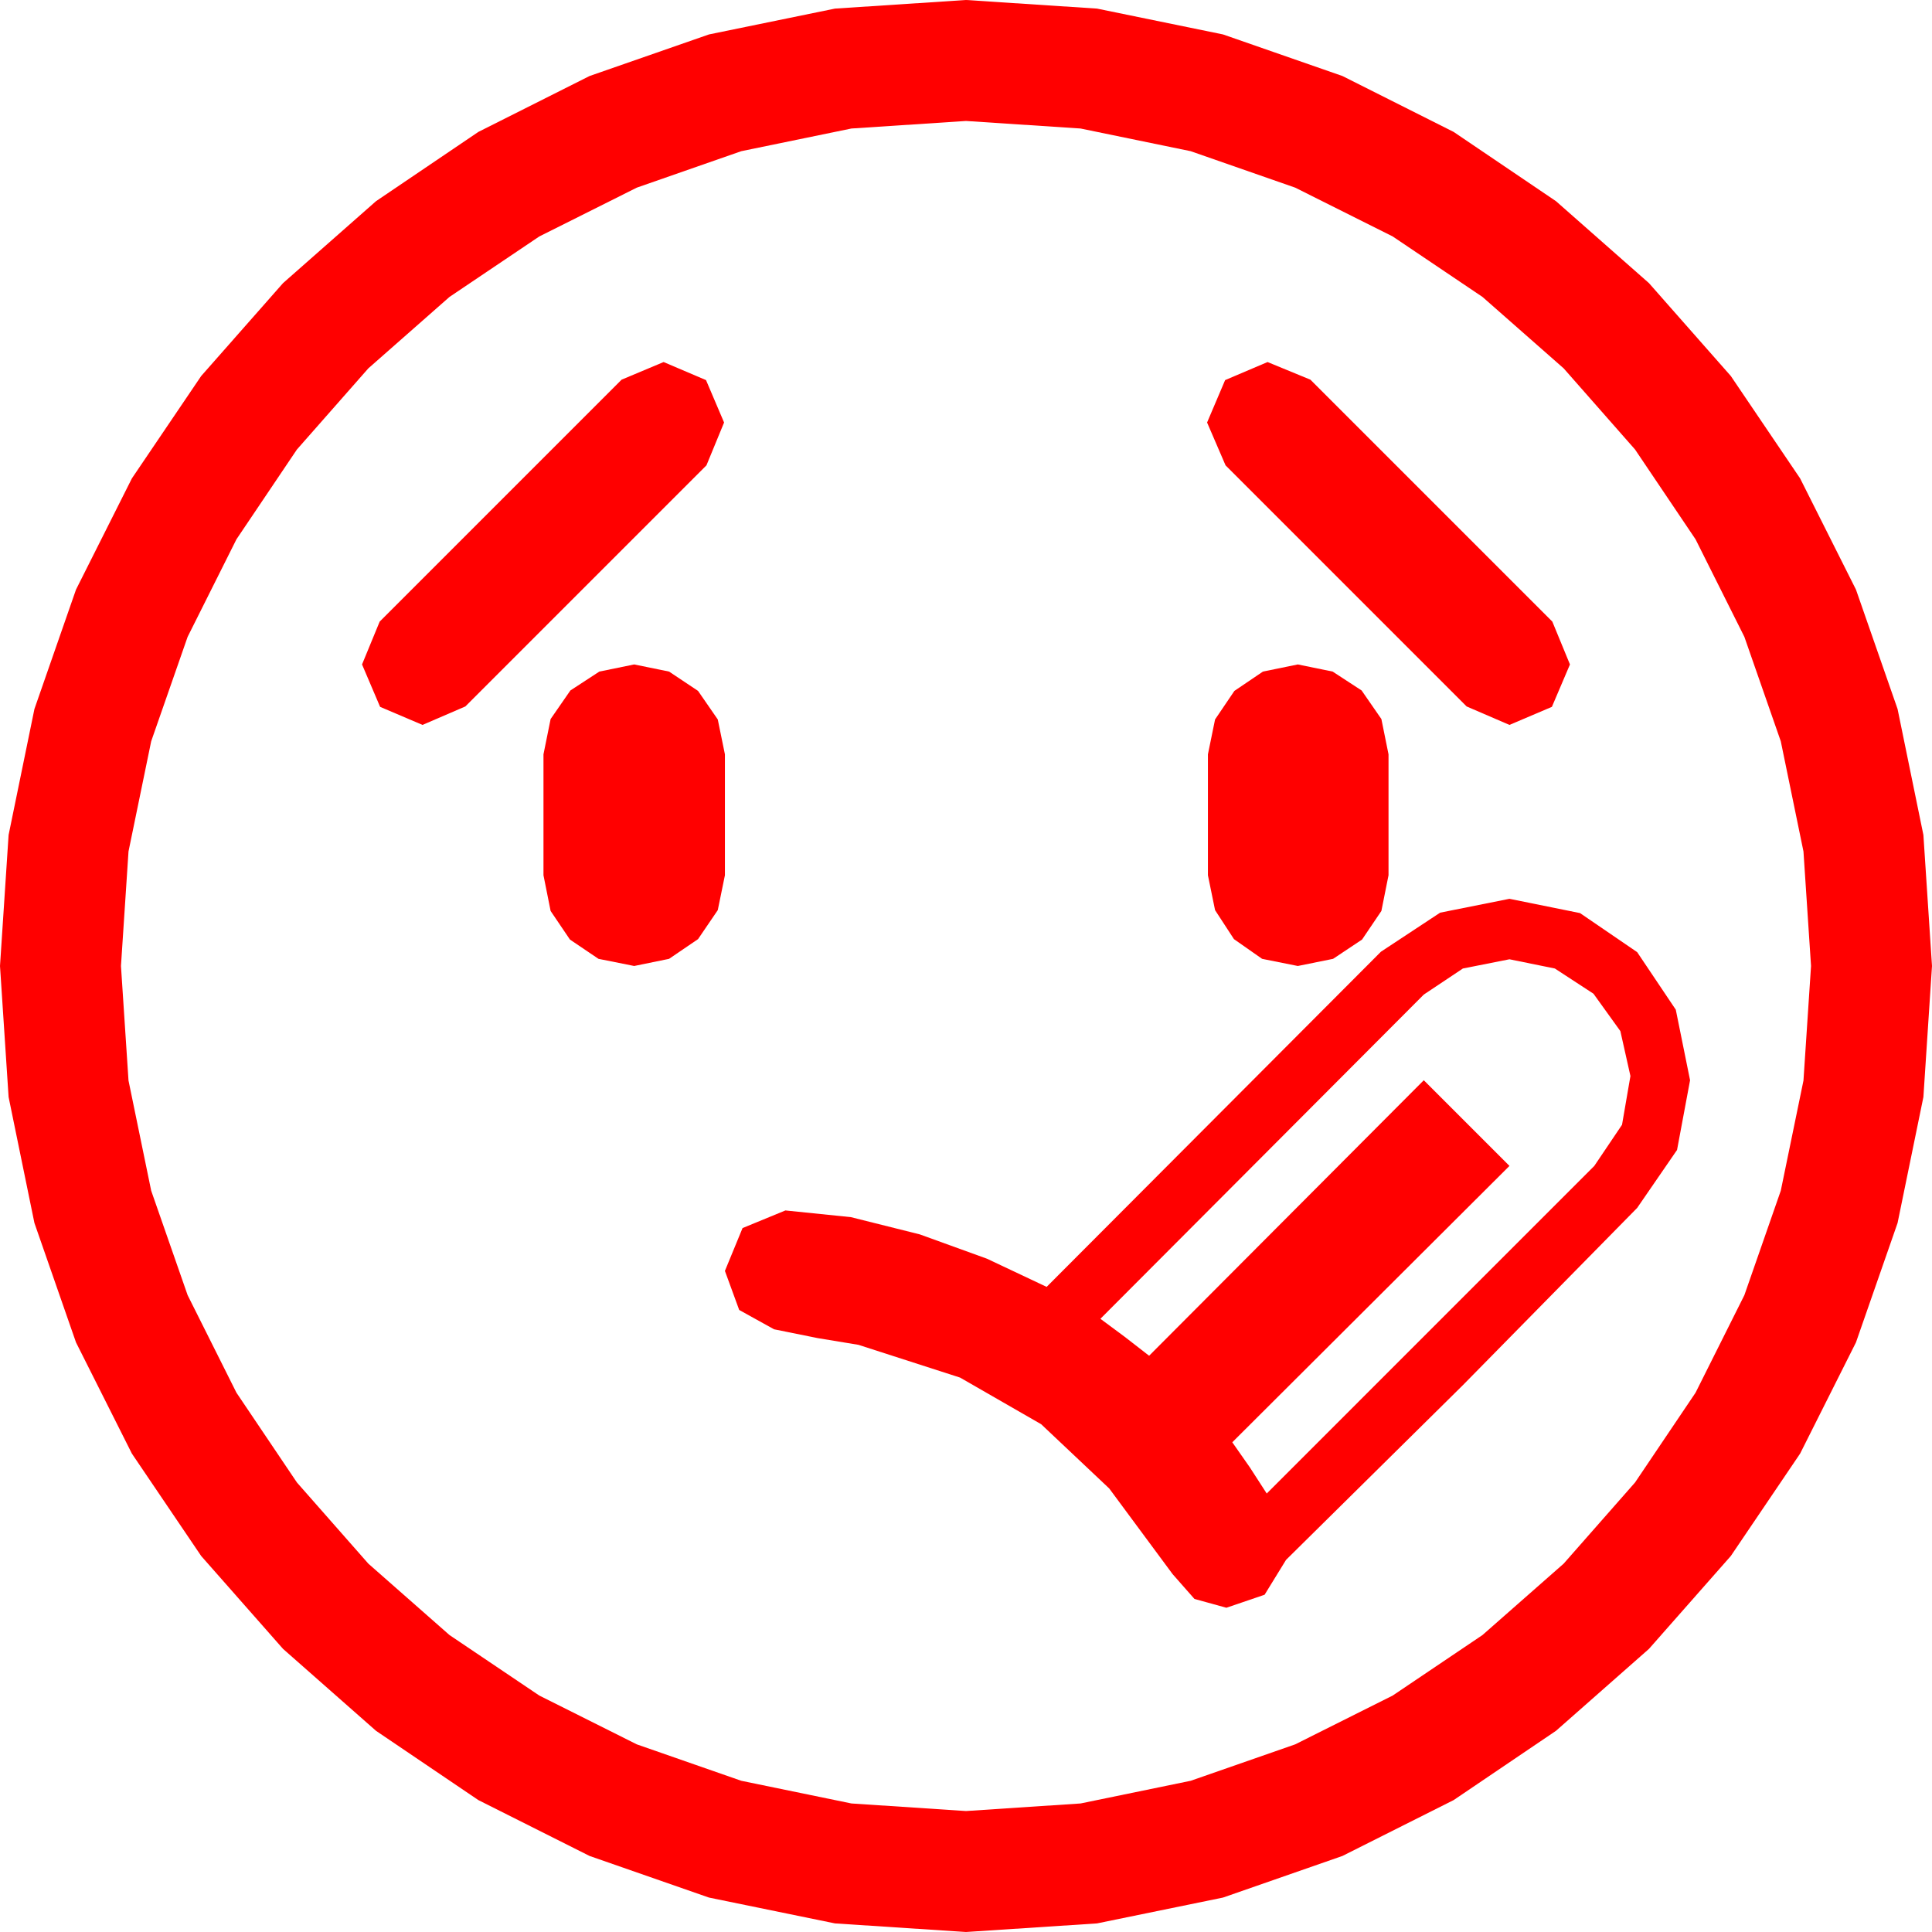 <?xml version="1.0" encoding="utf-8"?>
<!DOCTYPE svg PUBLIC "-//W3C//DTD SVG 1.1//EN" "http://www.w3.org/Graphics/SVG/1.1/DTD/svg11.dtd">
<svg width="67.383" height="67.383" xmlns="http://www.w3.org/2000/svg" xmlns:xlink="http://www.w3.org/1999/xlink" xmlns:xml="http://www.w3.org/XML/1998/namespace" version="1.1">
  <g>
    <g>
      <path style="fill:#FF0000;fill-opacity:1" d="M52.646,33.457L51.021,33.779 49.658,34.688 38.379,45.996 39.229,46.626 40.078,47.285 49.658,37.676 52.646,40.664 42.979,50.303 43.594,51.182 44.18,52.09 55.605,40.664 56.572,39.229 56.865,37.529 56.514,35.962 55.576,34.658 54.229,33.779 52.646,33.457z M52.646,31.348L55.107,31.846 57.1,33.208 58.447,35.215 58.945,37.676 58.491,40.107 57.1,42.129 51.021,48.311 44.854,54.404 44.106,55.62 42.773,56.074 41.66,55.767 40.898,54.902 38.687,51.914 36.313,49.673 33.486,48.047 29.941,46.904 28.521,46.67 26.997,46.362 25.781,45.688 25.283,44.326 25.898,42.832 27.393,42.217 29.678,42.451 32.08,43.052 34.424,43.901 36.504,44.883 48.164,33.193 50.229,31.831 52.646,31.348z M45.264,23.174L46.479,23.423 47.49,24.082 48.179,25.078 48.428,26.309 48.428,30.527 48.179,31.772 47.505,32.769 46.494,33.442 45.264,33.691 44.019,33.442 43.037,32.754 42.378,31.743 42.129,30.527 42.129,26.309 42.378,25.093 43.052,24.097 44.048,23.423 45.264,23.174z M22.119,23.174L23.335,23.423 24.346,24.097 25.034,25.093 25.283,26.309 25.283,30.527 25.034,31.743 24.346,32.754 23.335,33.442 22.119,33.691 20.874,33.442 19.878,32.769 19.204,31.772 18.955,30.527 18.955,26.309 19.204,25.078 19.893,24.082 20.903,23.423 22.119,23.174z M44.209,12.627L45.703,13.242 54.141,21.68 54.756,23.174 54.126,24.653 52.646,25.283 51.152,24.639 42.744,16.23 42.1,14.736 42.729,13.257 44.209,12.627z M23.145,12.627L24.624,13.257 25.254,14.736 24.639,16.23 16.23,24.639 14.736,25.283 13.257,24.653 12.627,23.174 13.242,21.68 21.68,13.242 23.145,12.627z M33.691,4.219L29.696,4.482 25.854,5.273 22.211,6.544 18.809,8.247 15.677,10.356 12.847,12.847 10.356,15.677 8.247,18.809 6.544,22.211 5.273,25.854 4.482,29.696 4.219,33.691 4.482,37.687 5.273,41.528 6.544,45.172 8.247,48.574 10.356,51.705 12.847,54.536 15.677,57.026 18.809,59.136 22.211,60.839 25.854,62.109 29.696,62.9 33.691,63.164 37.687,62.9 41.528,62.109 45.172,60.839 48.574,59.136 51.705,57.026 54.536,54.536 57.026,51.705 59.136,48.574 60.839,45.172 62.109,41.528 62.9,37.687 63.164,33.691 62.9,29.696 62.109,25.854 60.839,22.211 59.136,18.809 57.026,15.677 54.536,12.847 51.705,10.356 48.574,8.247 45.172,6.544 41.528,5.273 37.687,4.482 33.691,4.219z M33.691,0L38.262,0.3 42.656,1.201 46.82,2.651 50.698,4.6 54.269,7.017 57.51,9.873 60.366,13.114 62.783,16.685 64.731,20.563 66.182,24.727 67.083,29.121 67.383,33.691 67.083,38.262 66.182,42.656 64.731,46.82 62.783,50.698 60.366,54.269 57.51,57.51 54.269,60.366 50.698,62.783 46.82,64.731 42.656,66.182 38.262,67.083 33.691,67.383 29.121,67.083 24.727,66.182 20.563,64.731 16.685,62.783 13.114,60.366 9.873,57.51 7.017,54.269 4.6,50.698 2.651,46.82 1.201,42.656 0.3,38.262 0,33.691 0.3,29.121 1.201,24.727 2.651,20.563 4.6,16.685 7.017,13.114 9.873,9.873 13.114,7.017 16.685,4.6 20.563,2.651 24.727,1.201 29.121,0.3 33.691,0z" />
    </g>
  </g>
</svg>